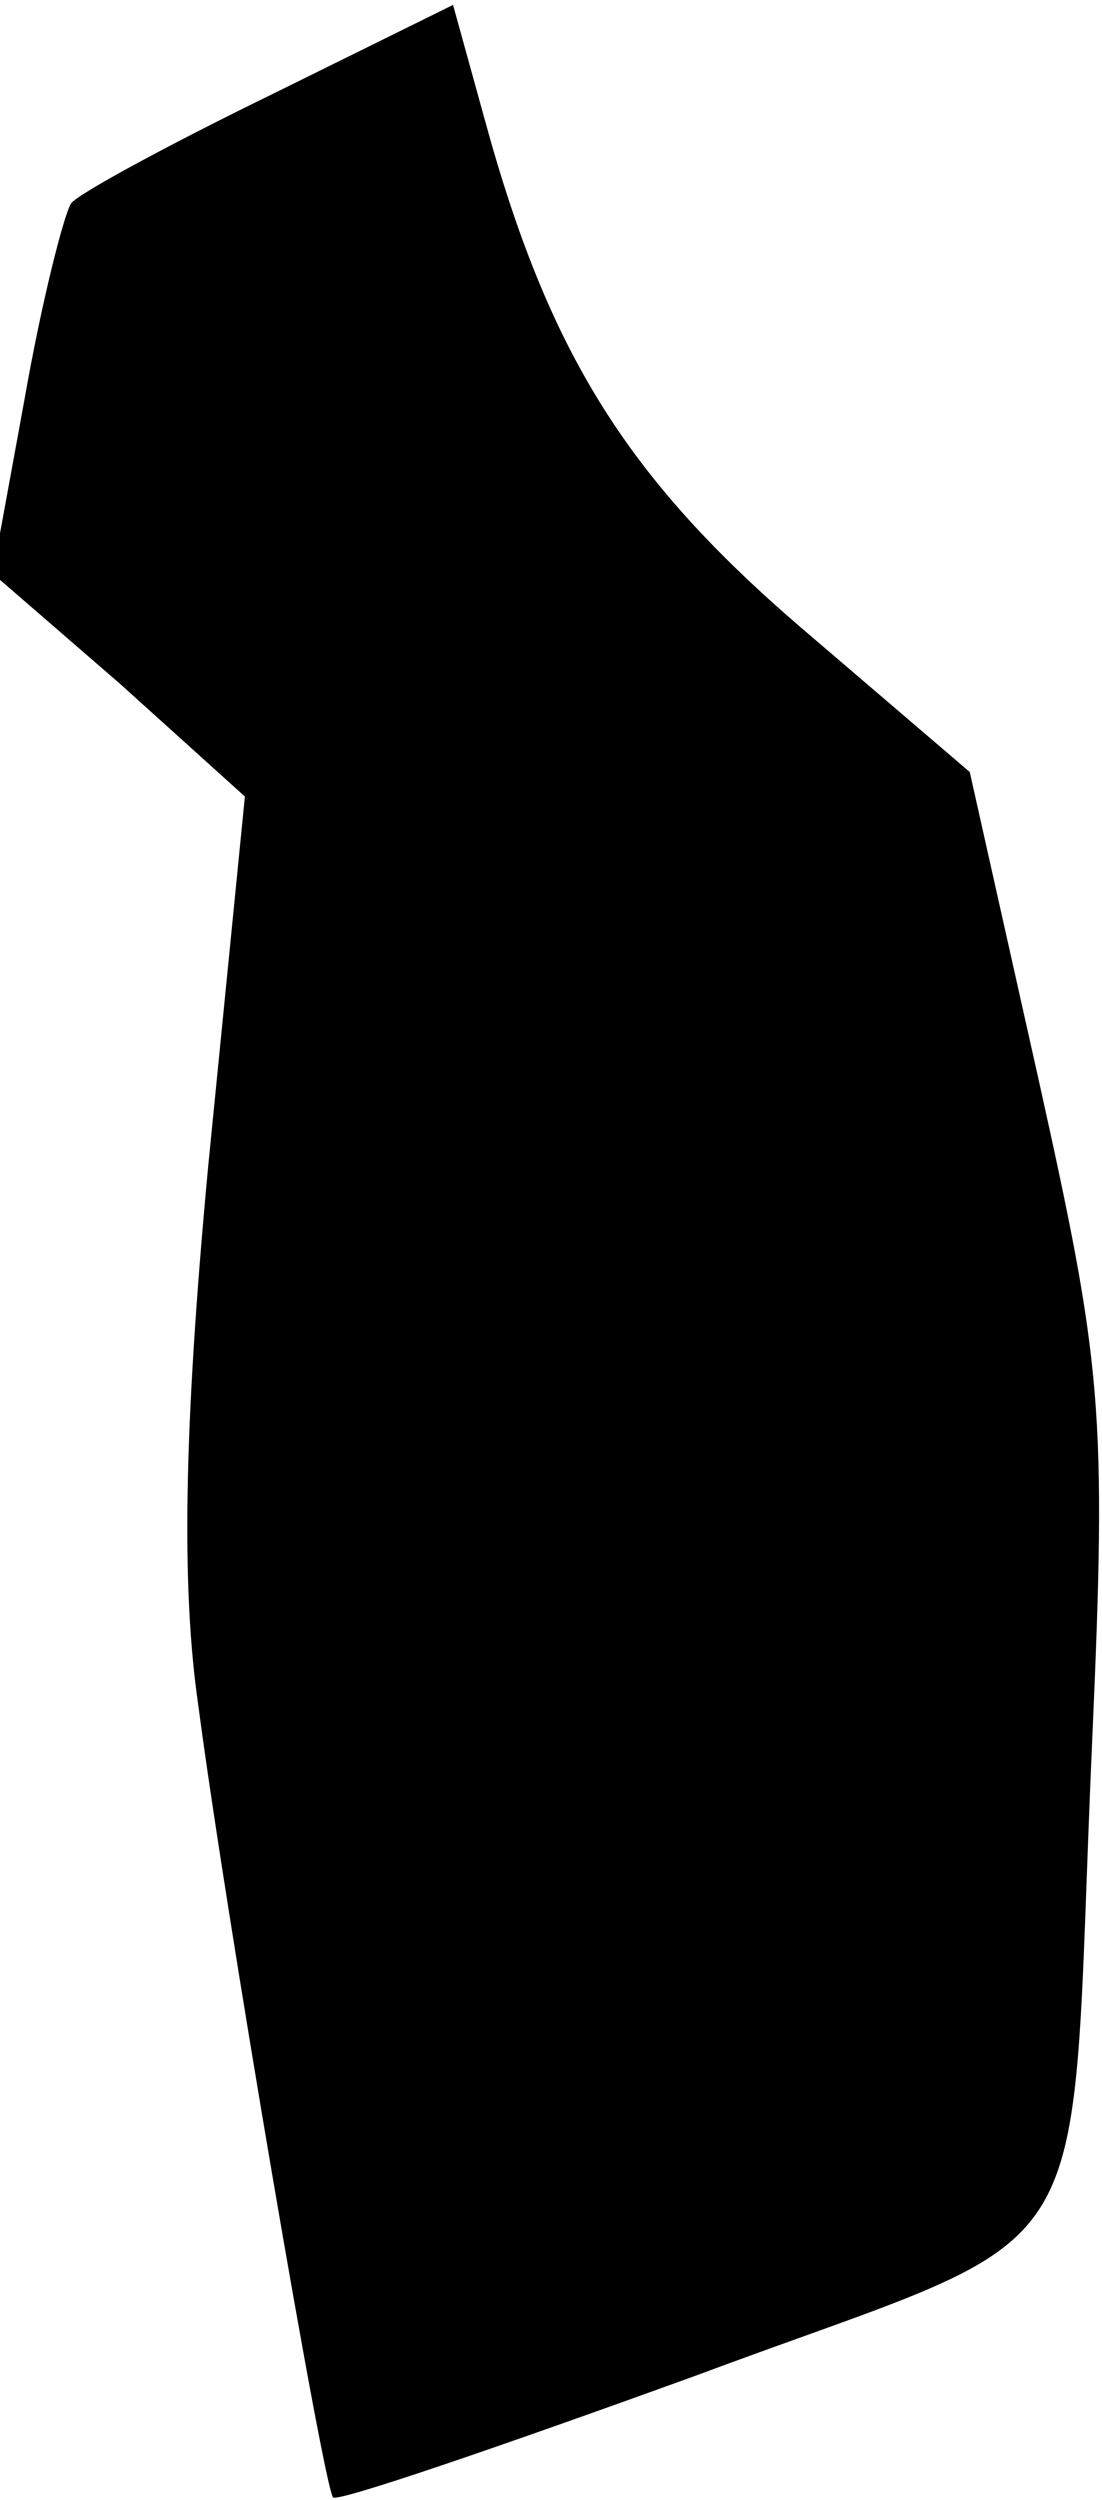 <?xml version="1.0" standalone="no"?>
<!DOCTYPE svg PUBLIC "-//W3C//DTD SVG 20010904//EN"
 "http://www.w3.org/TR/2001/REC-SVG-20010904/DTD/svg10.dtd">
<svg version="1.0" xmlns="http://www.w3.org/2000/svg"
 width="45pt" height="102pt" viewBox="0 0 45 102"
 preserveAspectRatio="xMidYMid meet">
<g transform="translate(0,102) scale(0.1,-0.1)"
fill="#000000" stroke="none">
<path fill="#000000" stroke="none" d="M110 981 c-41 -20 -78 -40 -81 -44 -3
-5 -12 -40 -19 -80 l-13 -71 52 -45 51 -46 -15 -151 c-10 -107 -11 -172 -4
-220 11 -84 51 -318 55 -323 2 -2 69 21 149 50 169 63 151 34 161 259 6 135 4
153 -22 270 l-28 125 -69 59 c-71 61 -103 112 -129 207 l-13 47 -75 -37z"/>
</g>
</svg>
